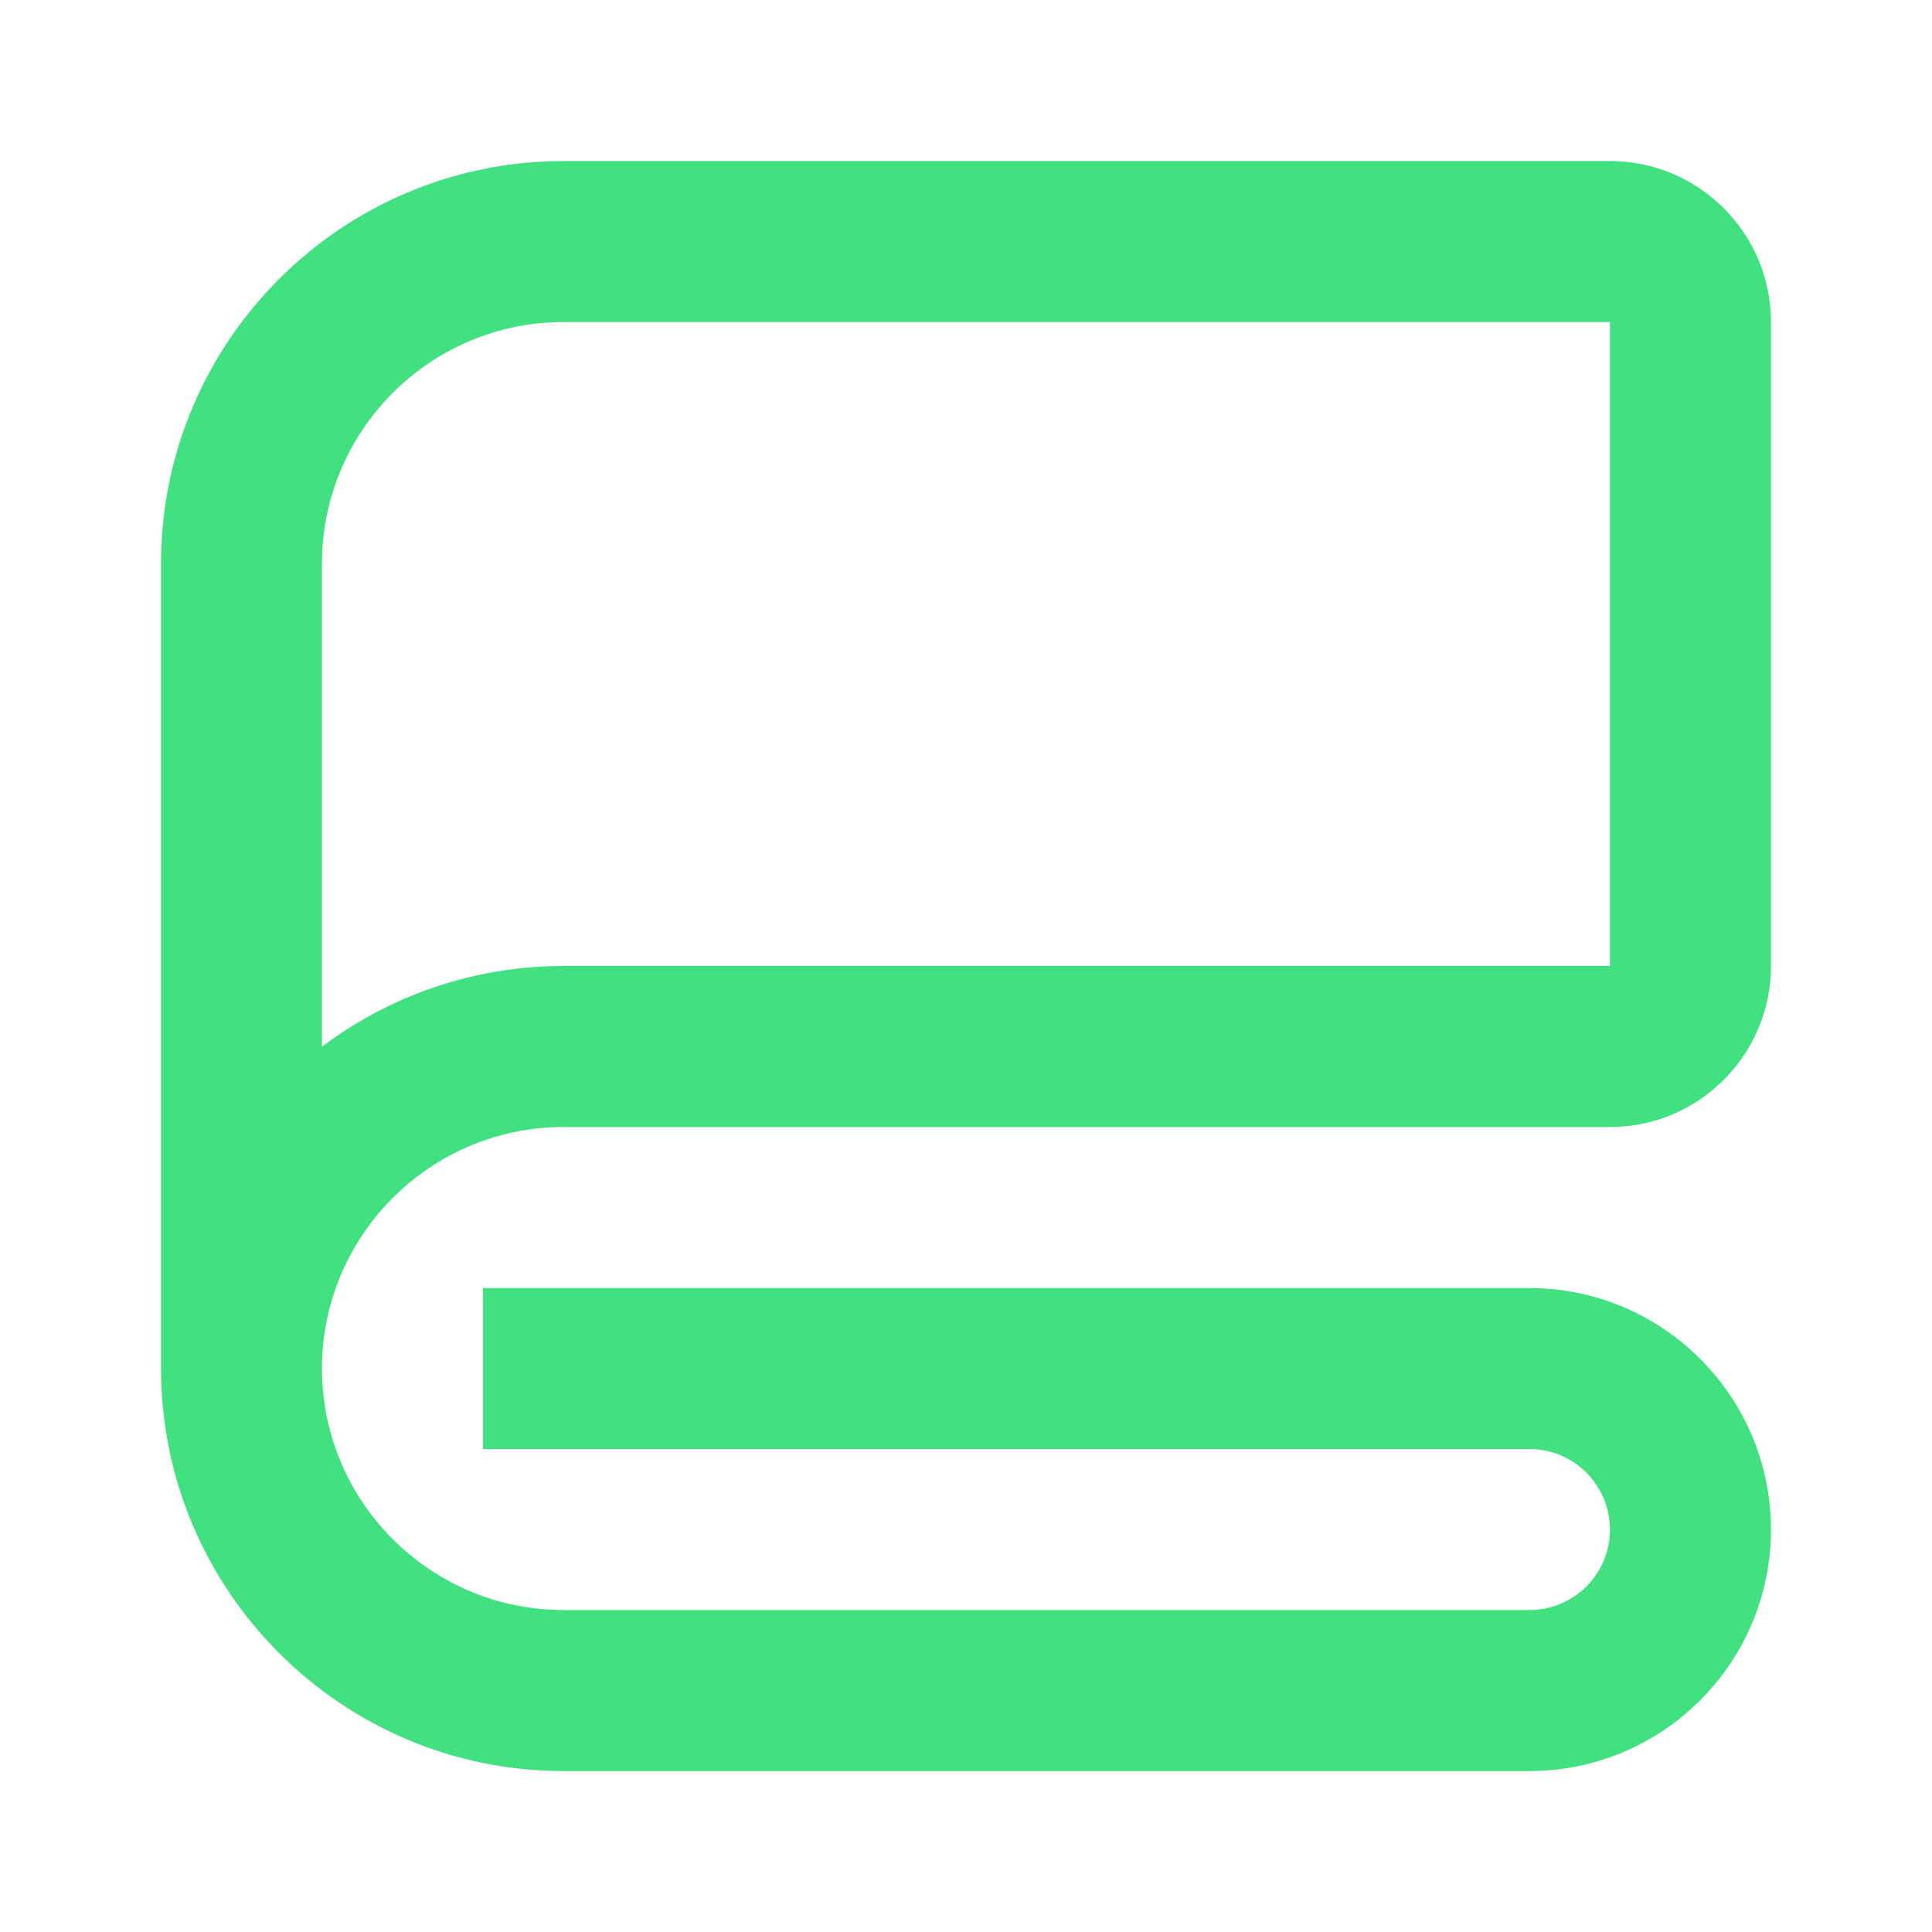 <svg width="20" height="20" viewBox="0 0 20 20" fill="none" xmlns="http://www.w3.org/2000/svg">
<path d="M16.666 1.667H5.833C3.536 1.667 1.667 3.536 1.667 5.834V14.167C1.667 16.465 3.536 18.334 5.833 18.334H15.833C17.212 18.334 18.333 17.212 18.333 15.834C18.333 14.455 17.212 13.334 15.833 13.334H5V15H15.833C16.293 15 16.666 15.374 16.666 15.834C16.666 16.294 16.293 16.667 15.833 16.667H5.833C4.455 16.667 3.333 15.545 3.333 14.167C3.333 12.789 4.455 11.667 5.833 11.667H16.666C17.586 11.667 18.333 10.919 18.333 10V3.334C18.333 2.414 17.586 1.667 16.666 1.667ZM16.666 10H5.833C4.896 10 4.03 10.311 3.333 10.835V5.834C3.333 4.455 4.455 3.334 5.833 3.334H16.666V10Z" fill="#41E081"/>
</svg>

